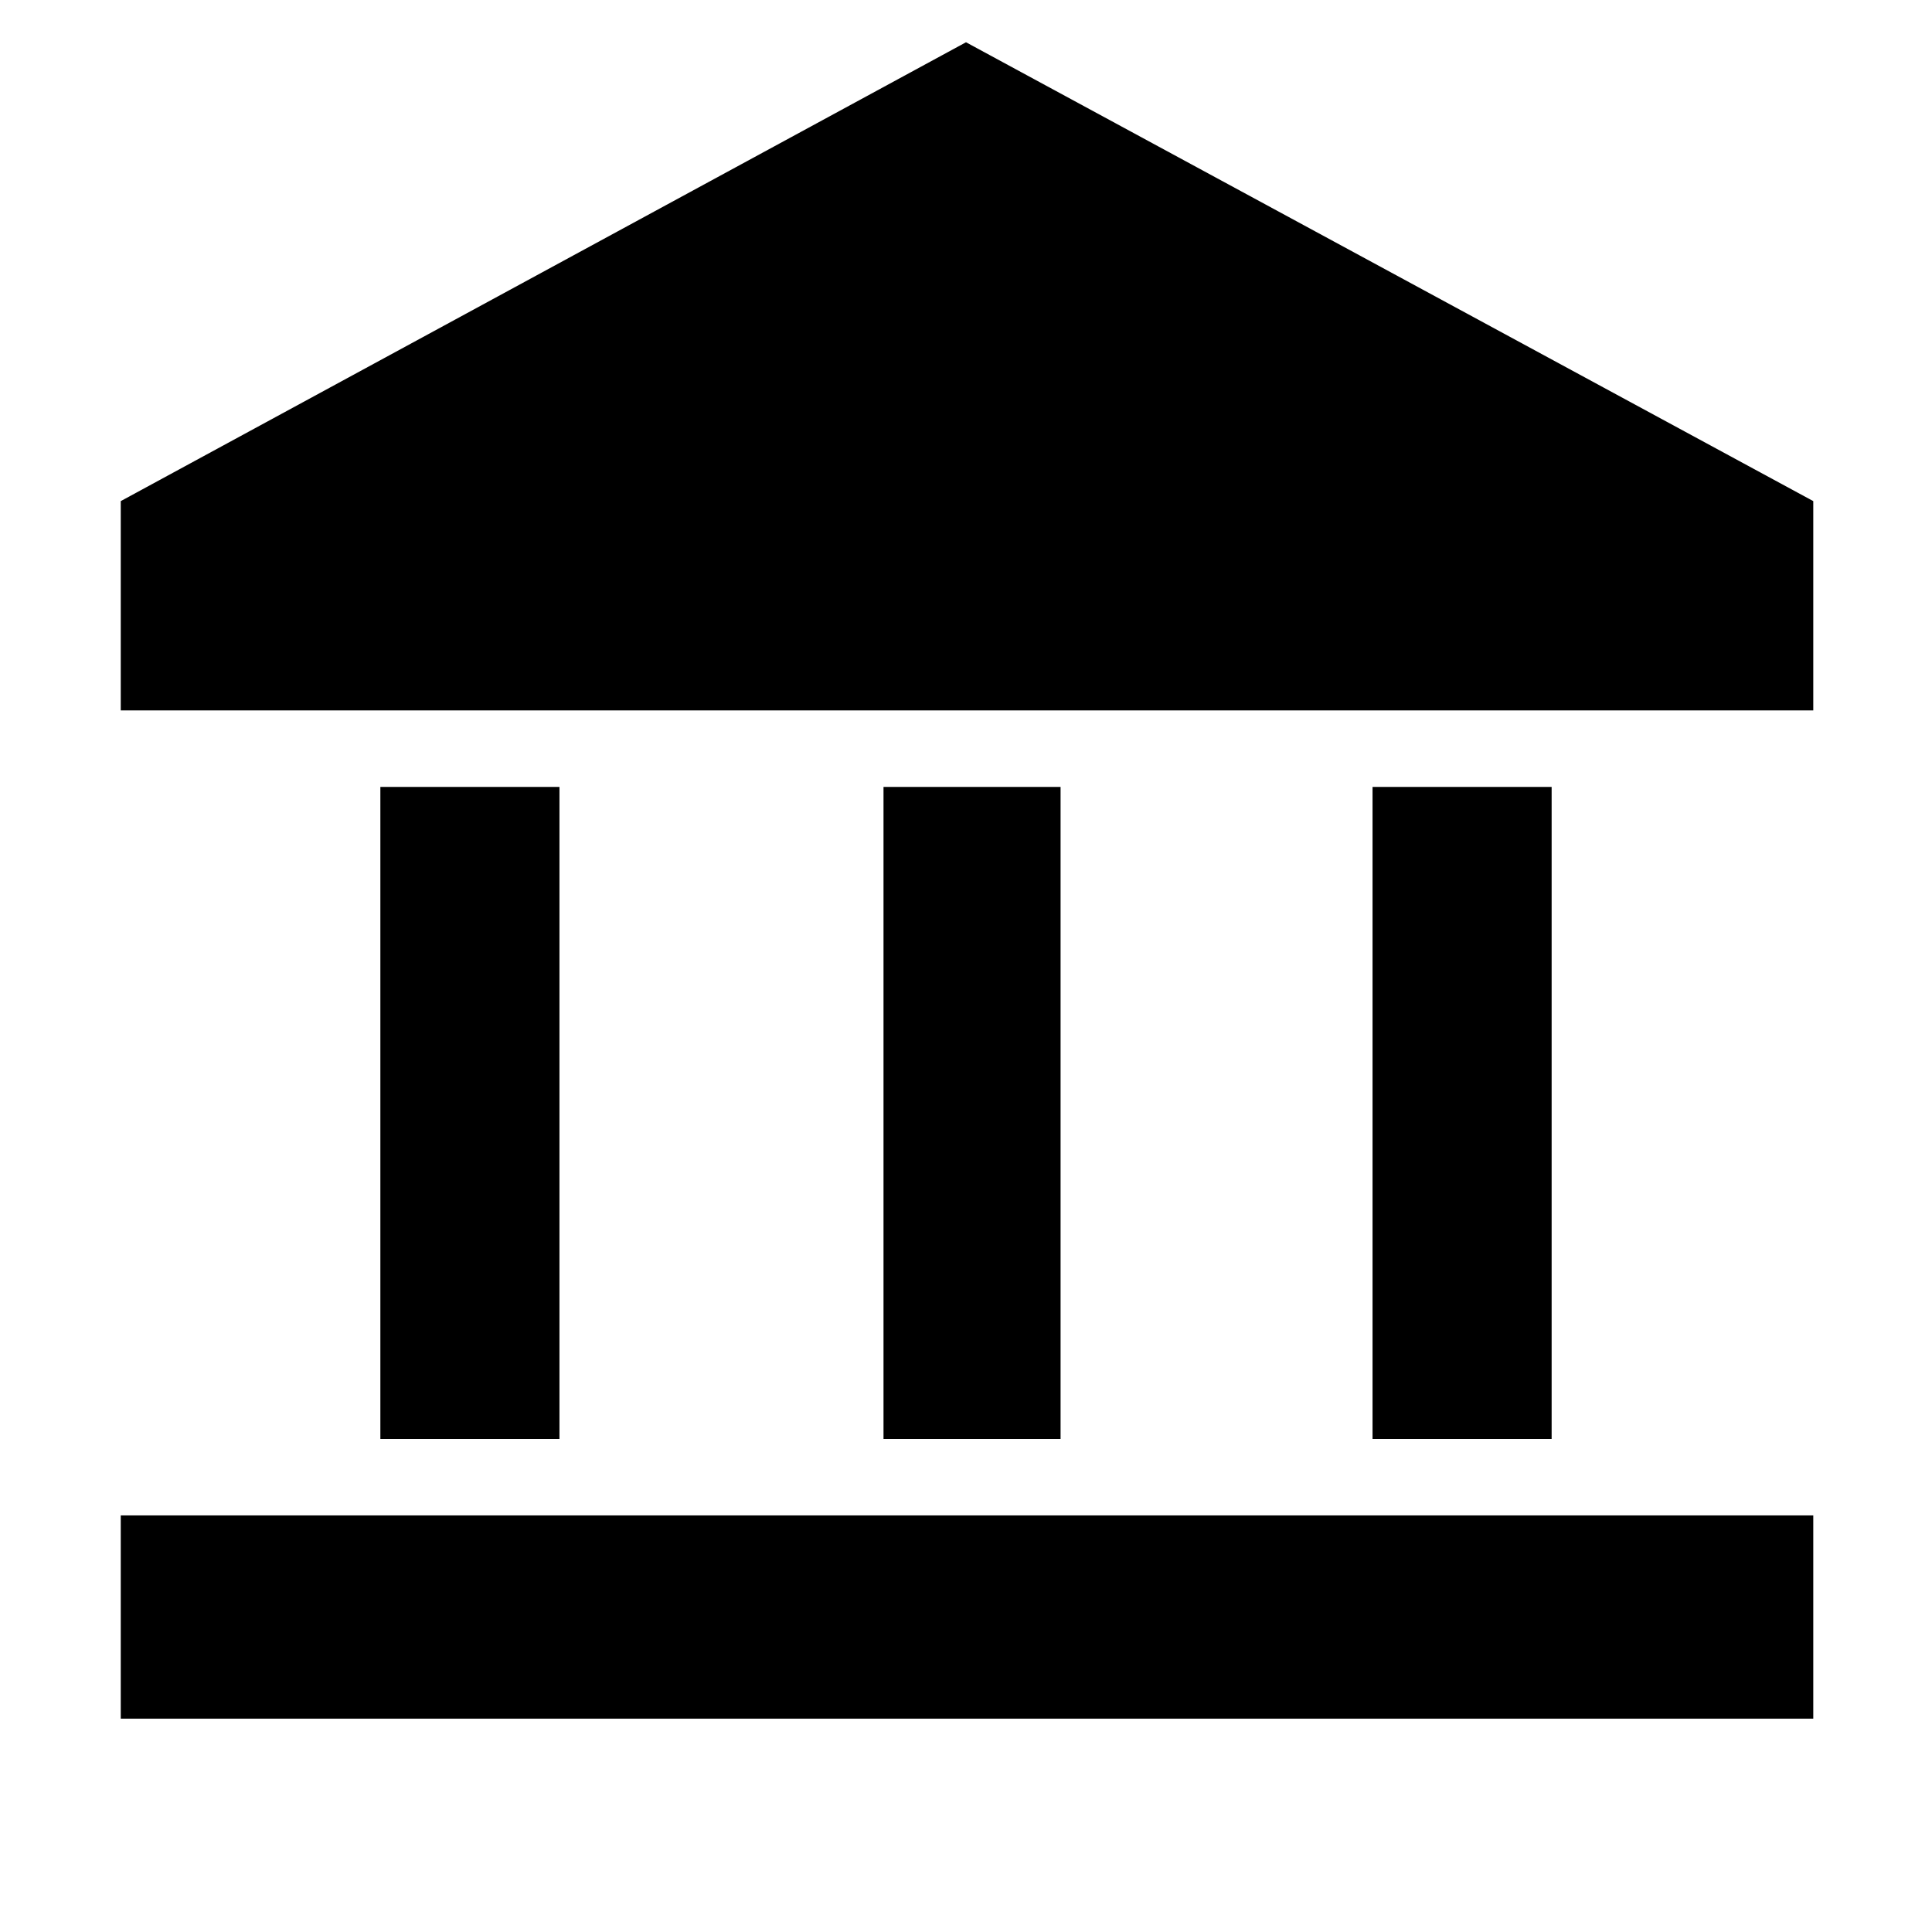 <svg xmlns="http://www.w3.org/2000/svg" height="40" width="40"><path d="M7.875 29.792V16.292H11.583V29.792ZM18.292 29.792V16.292H21.958V29.792ZM2.5 35.583V31.375H37.542V35.583ZM28.417 29.792V16.292H32.125V29.792ZM2.5 14.708V10.375L20 0.875L37.542 10.375V14.708Z"/></svg>